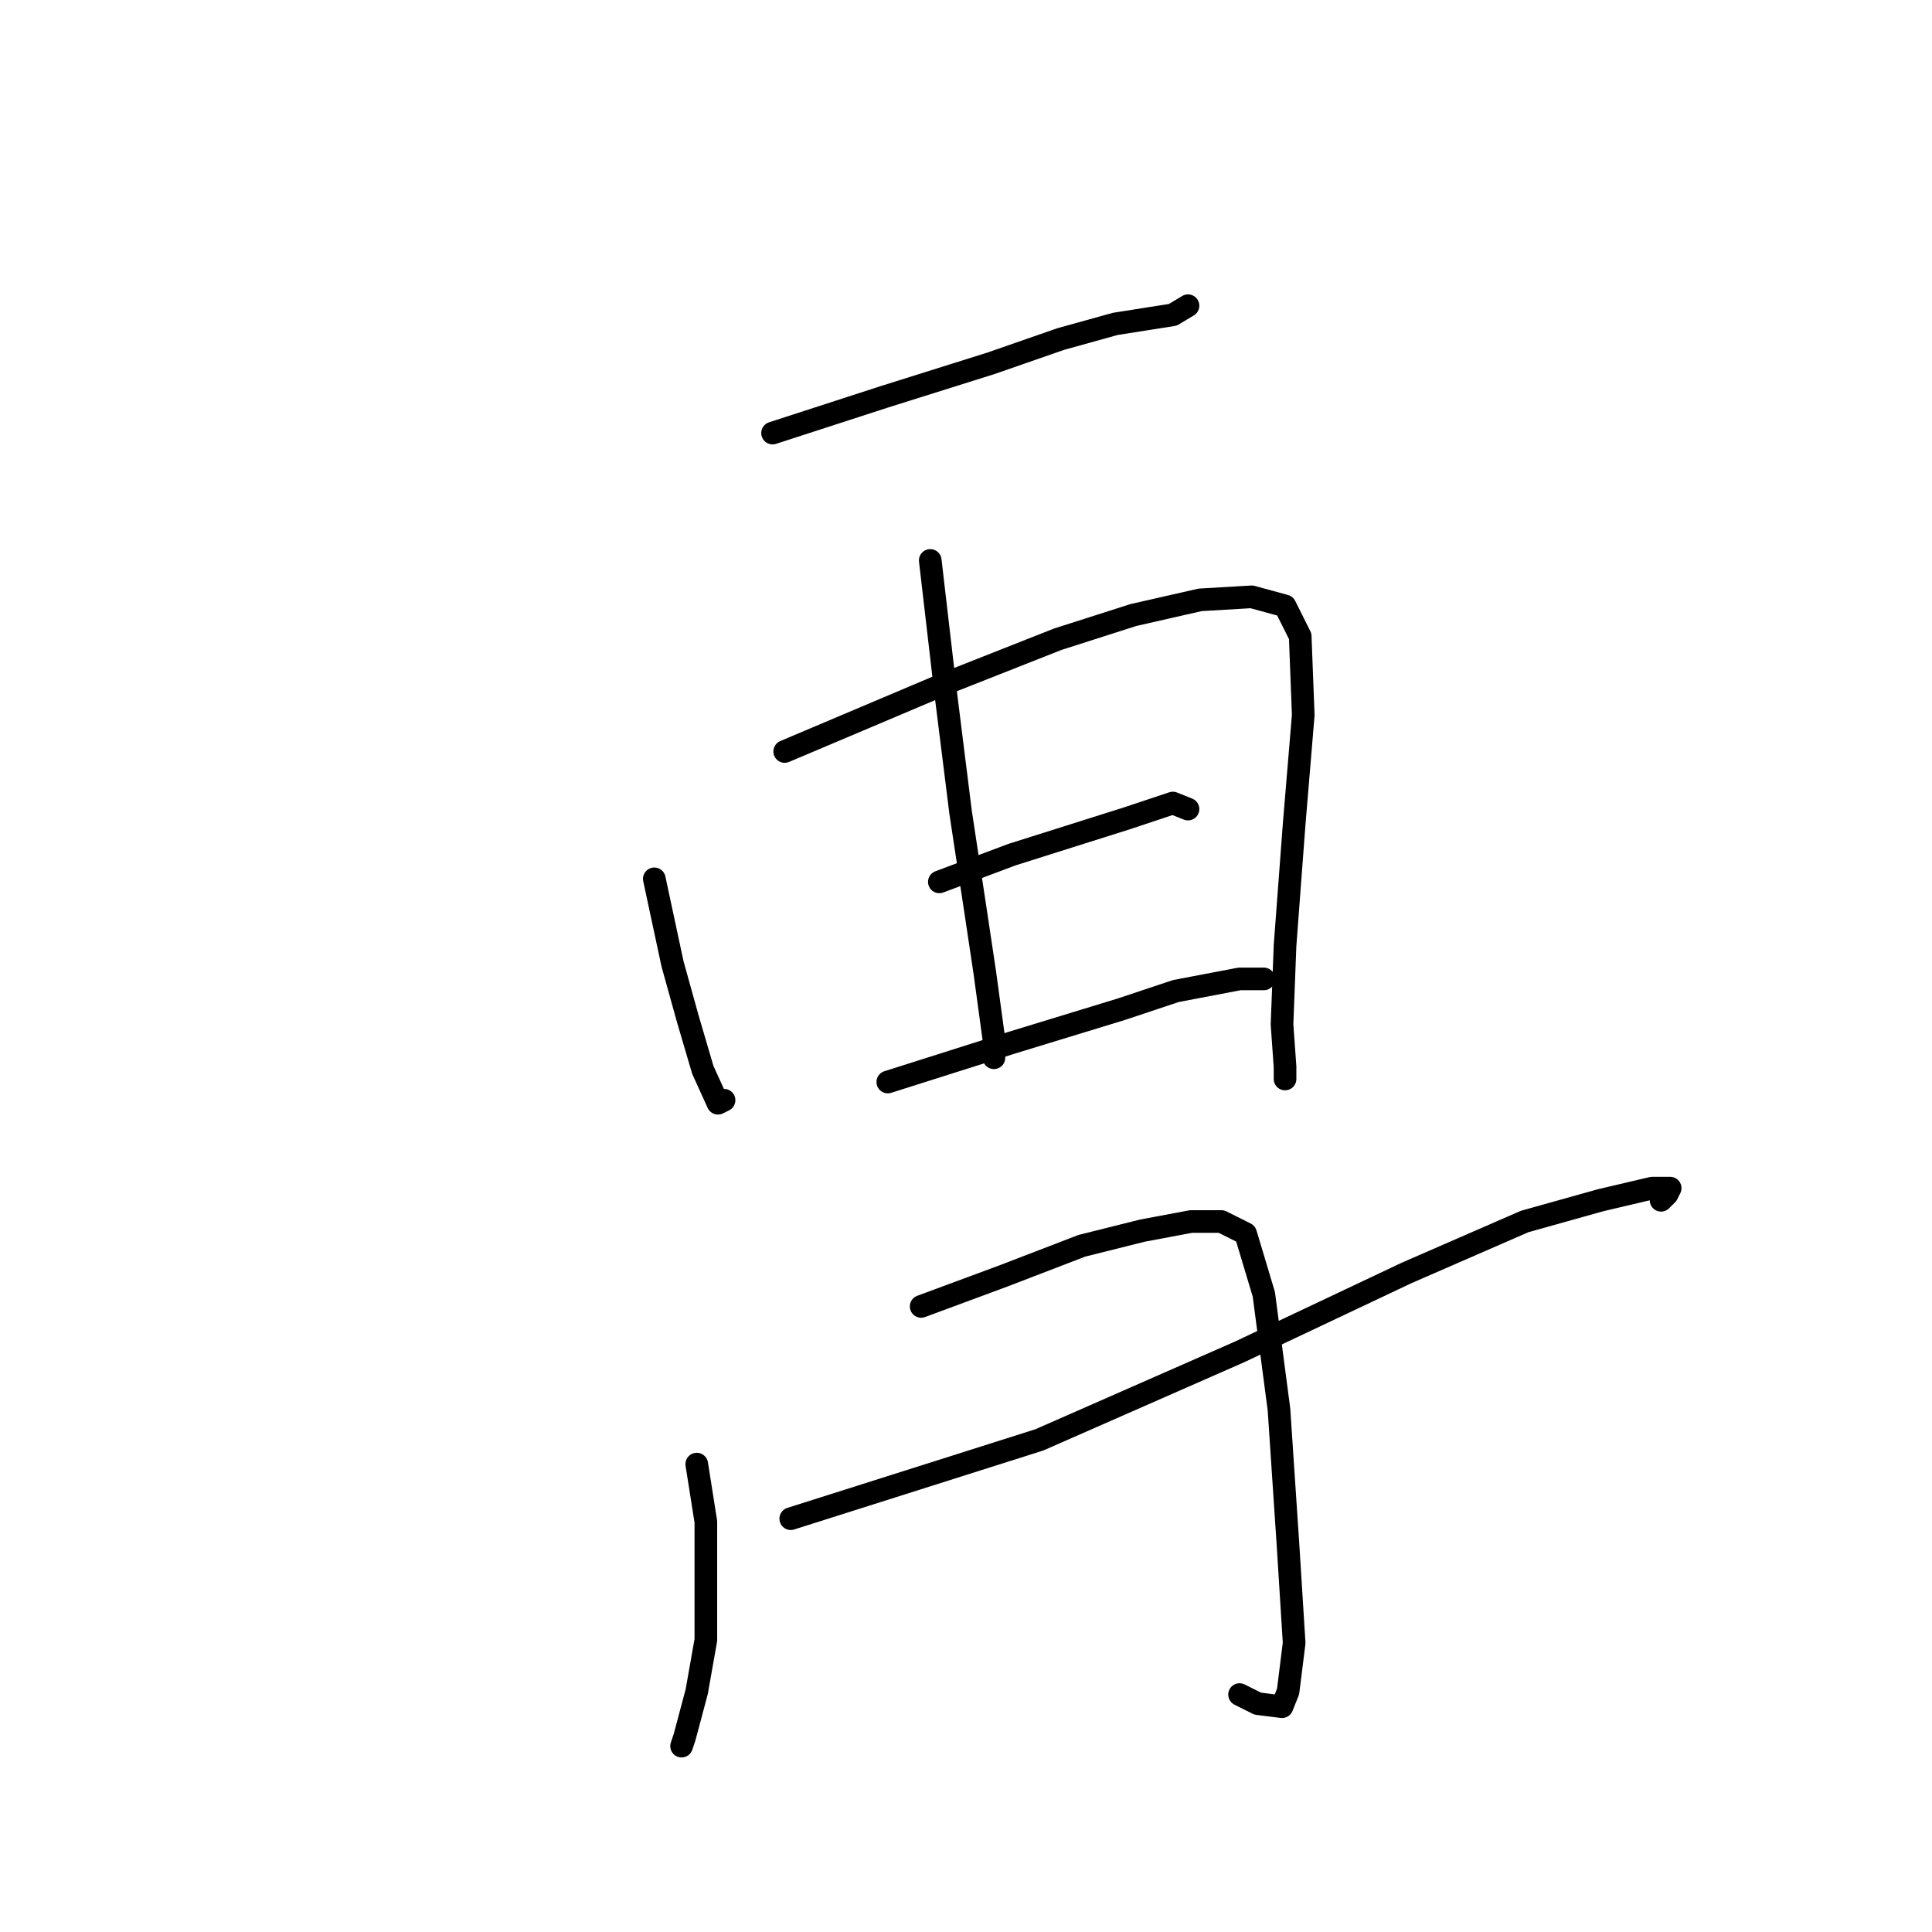 <?xml version="1.0" standalone="no"?>
    <svg width="256" height="256" xmlns="http://www.w3.org/2000/svg" version="1.1">
    <polyline stroke="black" stroke-width="3" stroke-linecap="round" fill="transparent" stroke-linejoin="round" points="102.369 57.384 117.236 52.563 131.299 48.143 140.541 44.928 147.774 42.919 155.408 41.714 157.417 40.508 157.417 40.508 " />
        <polyline stroke="black" stroke-width="3" stroke-linecap="round" fill="transparent" stroke-linejoin="round" points="86.698 116.451 89.109 127.702 91.118 134.935 93.127 141.766 95.136 146.186 95.94 145.784 95.94 145.784 " />
        <polyline stroke="black" stroke-width="3" stroke-linecap="round" fill="transparent" stroke-linejoin="round" points="103.976 99.575 124.87 90.735 140.139 84.708 150.185 81.493 159.025 79.484 165.855 79.082 170.275 80.288 172.284 84.306 172.686 94.753 171.481 109.219 170.275 125.291 169.874 135.738 170.275 141.364 170.275 142.971 170.275 142.971 " />
        <polyline stroke="black" stroke-width="3" stroke-linecap="round" fill="transparent" stroke-linejoin="round" points="123.263 74.261 125.272 91.539 127.281 107.611 129.29 120.871 130.496 128.908 131.701 137.747 131.701 140.158 131.701 140.158 " />
        <polyline stroke="black" stroke-width="3" stroke-linecap="round" fill="transparent" stroke-linejoin="round" points="124.469 116.853 134.112 113.237 141.747 110.826 149.381 108.415 155.408 106.406 157.417 107.21 157.417 107.21 " />
        <polyline stroke="black" stroke-width="3" stroke-linecap="round" fill="transparent" stroke-linejoin="round" points="117.638 143.373 134.112 138.149 148.577 133.729 155.81 131.318 164.248 129.711 167.463 129.711 167.463 129.711 " />
        <polyline stroke="black" stroke-width="3" stroke-linecap="round" fill="transparent" stroke-linejoin="round" points="92.323 194.002 93.529 201.636 93.529 206.86 93.529 217.307 92.323 224.138 90.716 230.165 90.314 231.37 90.314 231.37 " />
        <polyline stroke="black" stroke-width="3" stroke-linecap="round" fill="transparent" stroke-linejoin="round" points="122.058 173.107 132.907 169.089 143.354 165.071 151.39 163.062 157.819 161.856 161.837 161.856 165.052 163.464 167.463 171.5 169.472 186.769 170.677 204.851 171.481 217.709 170.677 224.138 169.874 226.147 166.659 225.745 164.248 224.539 164.248 224.539 " />
        <polyline stroke="black" stroke-width="3" stroke-linecap="round" fill="transparent" stroke-linejoin="round" points="104.78 201.234 137.728 190.787 164.248 179.134 186.348 168.687 202.019 161.856 212.064 159.044 218.895 157.436 221.306 157.436 220.904 158.24 220.101 159.044 220.101 159.044 " />
        </svg>
